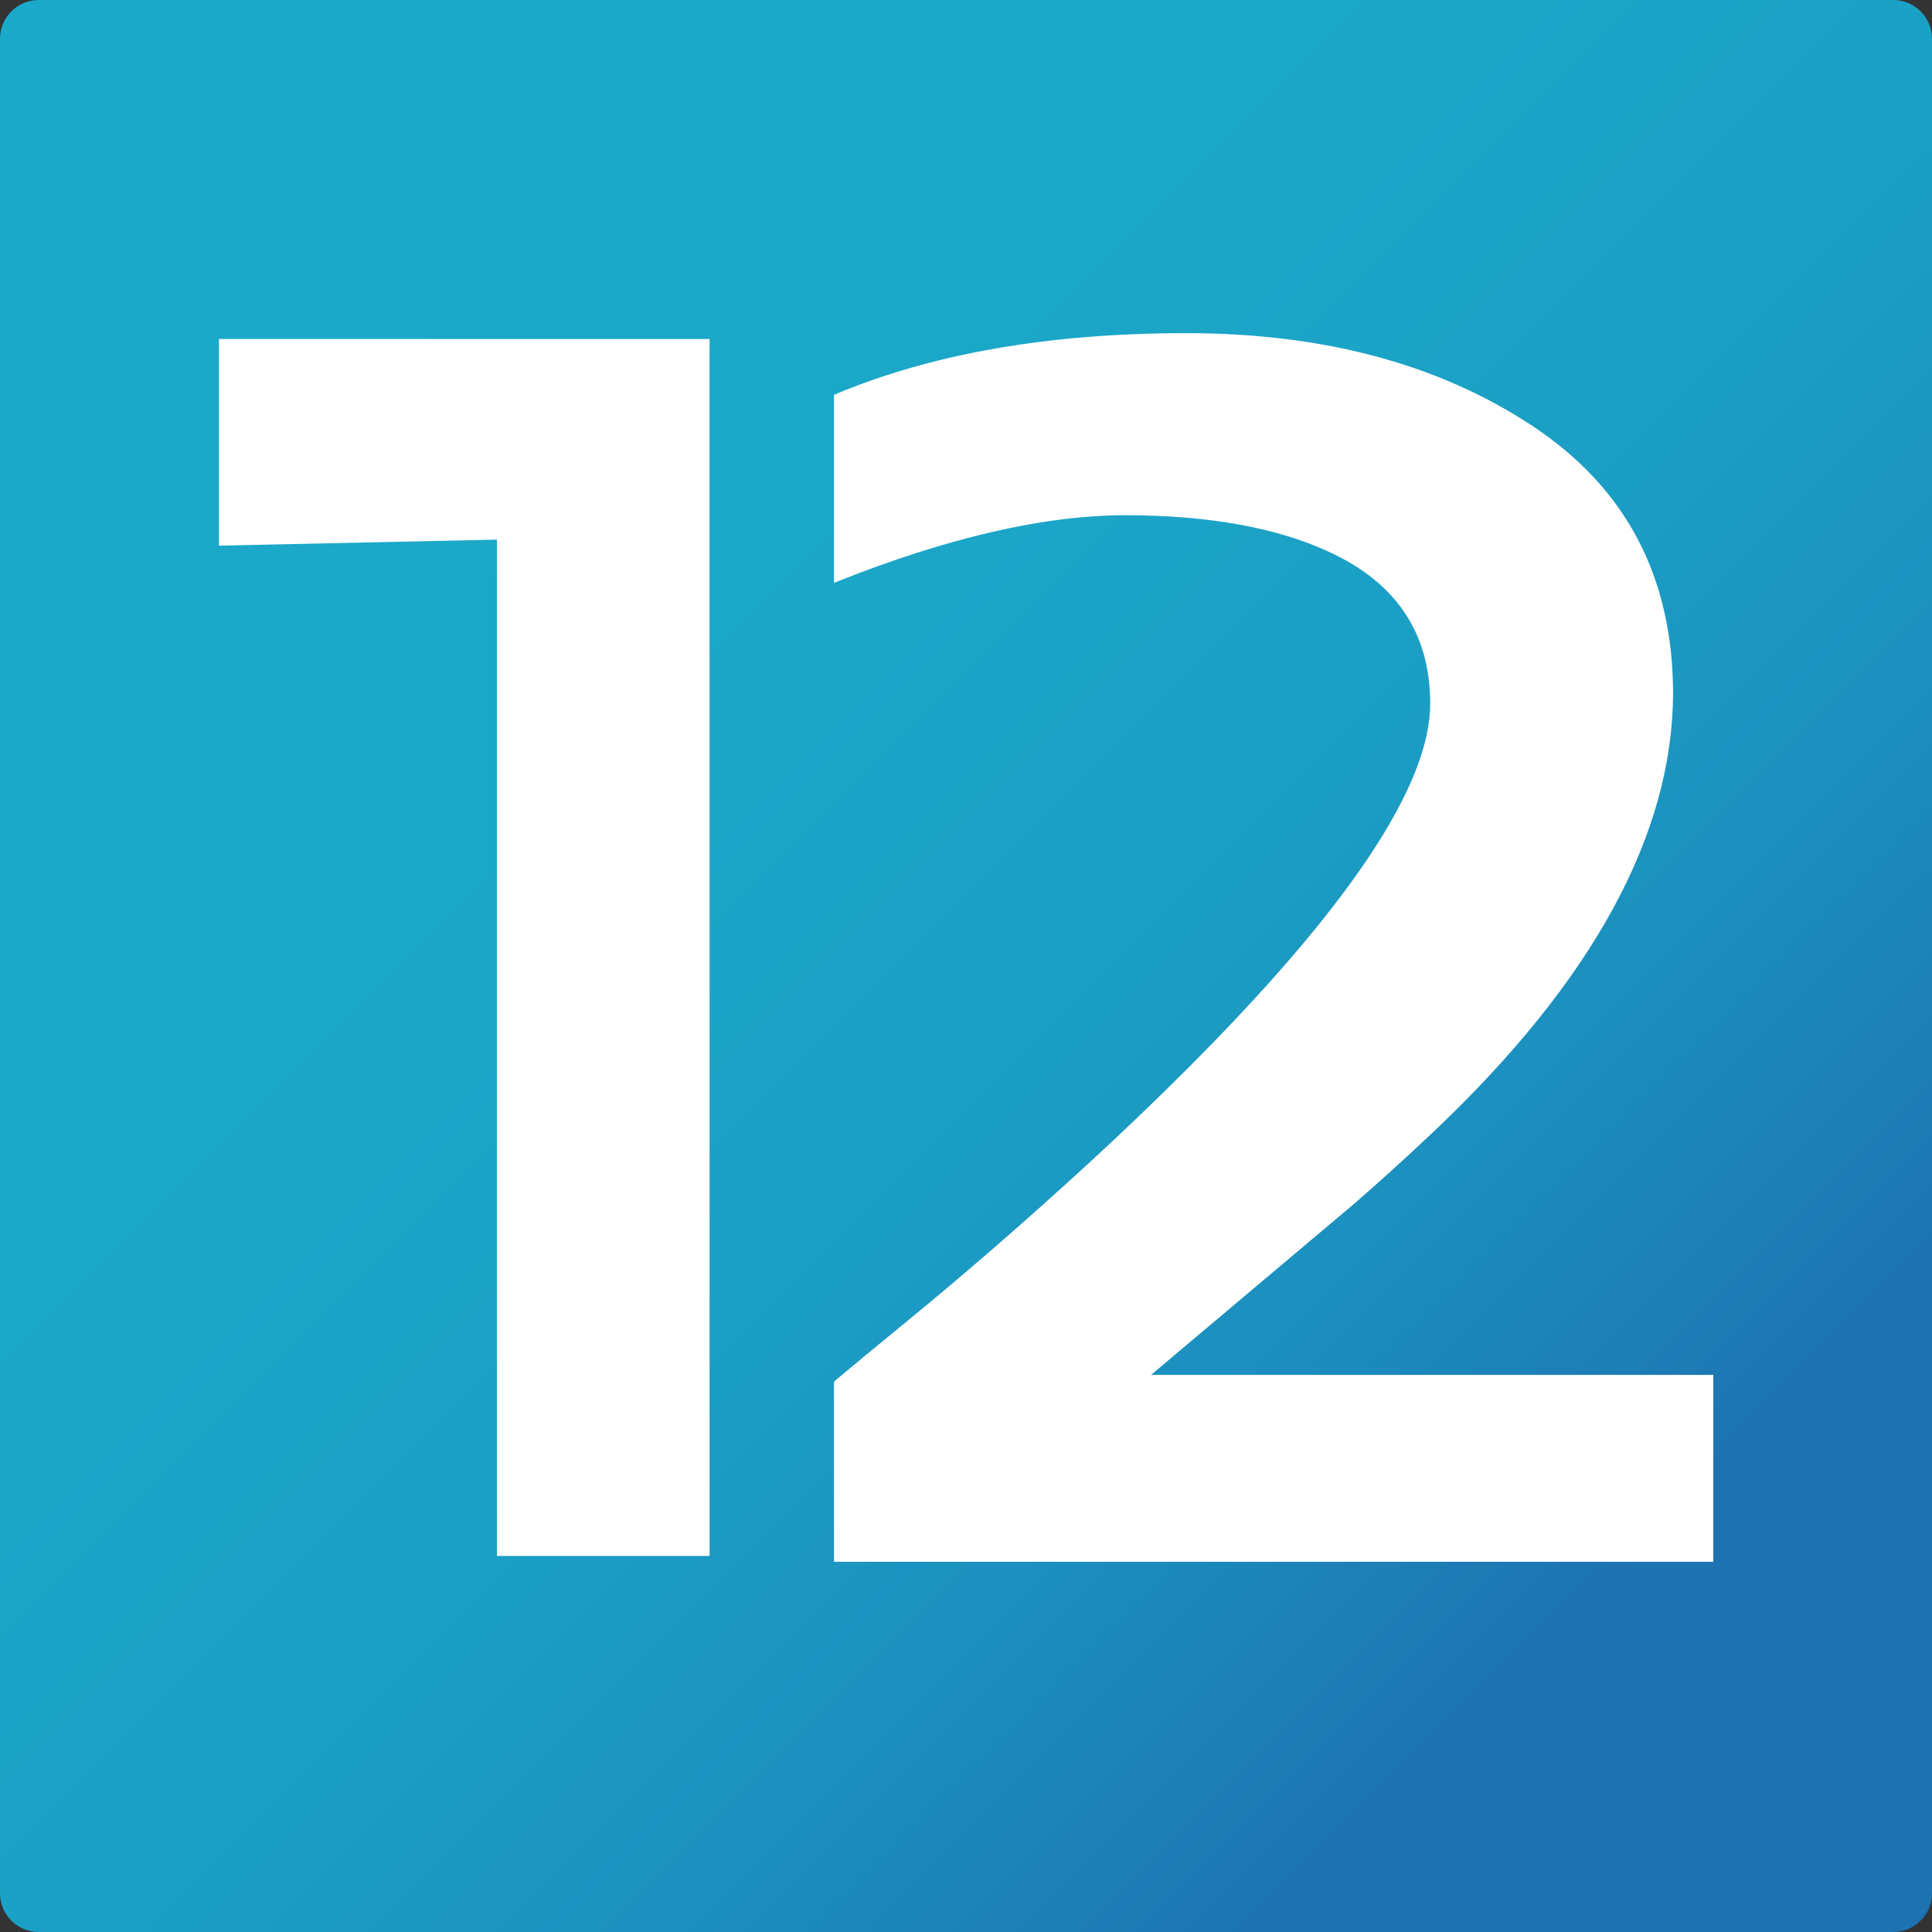 <?xml version="1.0" encoding="utf-8"?>
<!-- Generator: Adobe Illustrator 16.0.2, SVG Export Plug-In . SVG Version: 6.00 Build 0)  -->
<!DOCTYPE svg PUBLIC "-//W3C//DTD SVG 1.1//EN" "http://www.w3.org/Graphics/SVG/1.1/DTD/svg11.dtd">
<svg version="1.1" id="Layer_1" xmlns="http://www.w3.org/2000/svg" xmlns:xlink="http://www.w3.org/1999/xlink" x="0px" y="0px"
	 width="1417.32px" height="1417.32px" viewBox="0 0 1417.32 1417.32" enable-background="new 0 0 1417.32 1417.32"
	 xml:space="preserve">
<rect x="0" y="0" width="1417.32" height="1417.32" fill="#333333" stroke="none"/>
<g>
	<g>
		<linearGradient id="SVGID_1_" gradientUnits="userSpaceOnUse" x1="224.947" y1="224.947" x2="1172.617" y2="1172.617">
			<stop  offset="0" style="stop-color:#1BA9C9"/>
			<stop  offset="0.352" style="stop-color:#1BA6C8"/>
			<stop  offset="0.581" style="stop-color:#1B9EC4"/>
			<stop  offset="0.775" style="stop-color:#1C8FBE"/>
			<stop  offset="0.949" style="stop-color:#1D7AB4"/>
			<stop  offset="1" style="stop-color:#1D72B1"/>
		</linearGradient>
		<path fill="url(#SVGID_1_)" d="M1417.32,1388.974c0,15.591-12.756,28.347-28.347,28.347H28.347
			C12.756,1417.32,0,1404.564,0,1388.974V28.347C0,12.756,12.756,0,28.347,0h1360.627c15.591,0,28.347,12.756,28.347,28.347
			V1388.974z"/>
	</g>
	<g>
		<g>
			<path fill="#FFFFFF" stroke="#FFFFFF" d="M520.058,1140.938H365.038V395.342L161.11,399.8V249.176h203.927h155.021V1140.938z"/>
		</g>
		<g>
			<path fill="#FFFFFF" stroke="#FFFFFF" d="M612.316,289.989c71.354-30.05,157.326-45.088,257.907-45.088
				s185.156,22.682,253.756,68.027c68.589,45.363,102.889,110.788,102.889,196.309c-0.619,103.149-58.758,209.661-174.4,319.542
				c-19.698,18.658-39.375,36.538-59.053,53.647L843.003,1009.15h413.39v136.058H612.316v-131.394
				c14.145-11.913,31.215-26.045,51.212-42.371c19.985-16.326,41.366-34.329,64.13-54.037c22.75-19.689,46.279-40.681,70.588-62.973
				c24.299-22.278,48.128-45.094,71.517-68.416C989.718,666.285,1049.7,576.365,1049.7,516.238
				c0-51.824-24.913-89.142-74.744-111.96c-38.151-17.614-87.357-26.554-147.64-26.819c-60.292-0.257-131.953,16.207-215,49.368
				V289.989z"/>
		</g>
	</g>
</g>
</svg>
